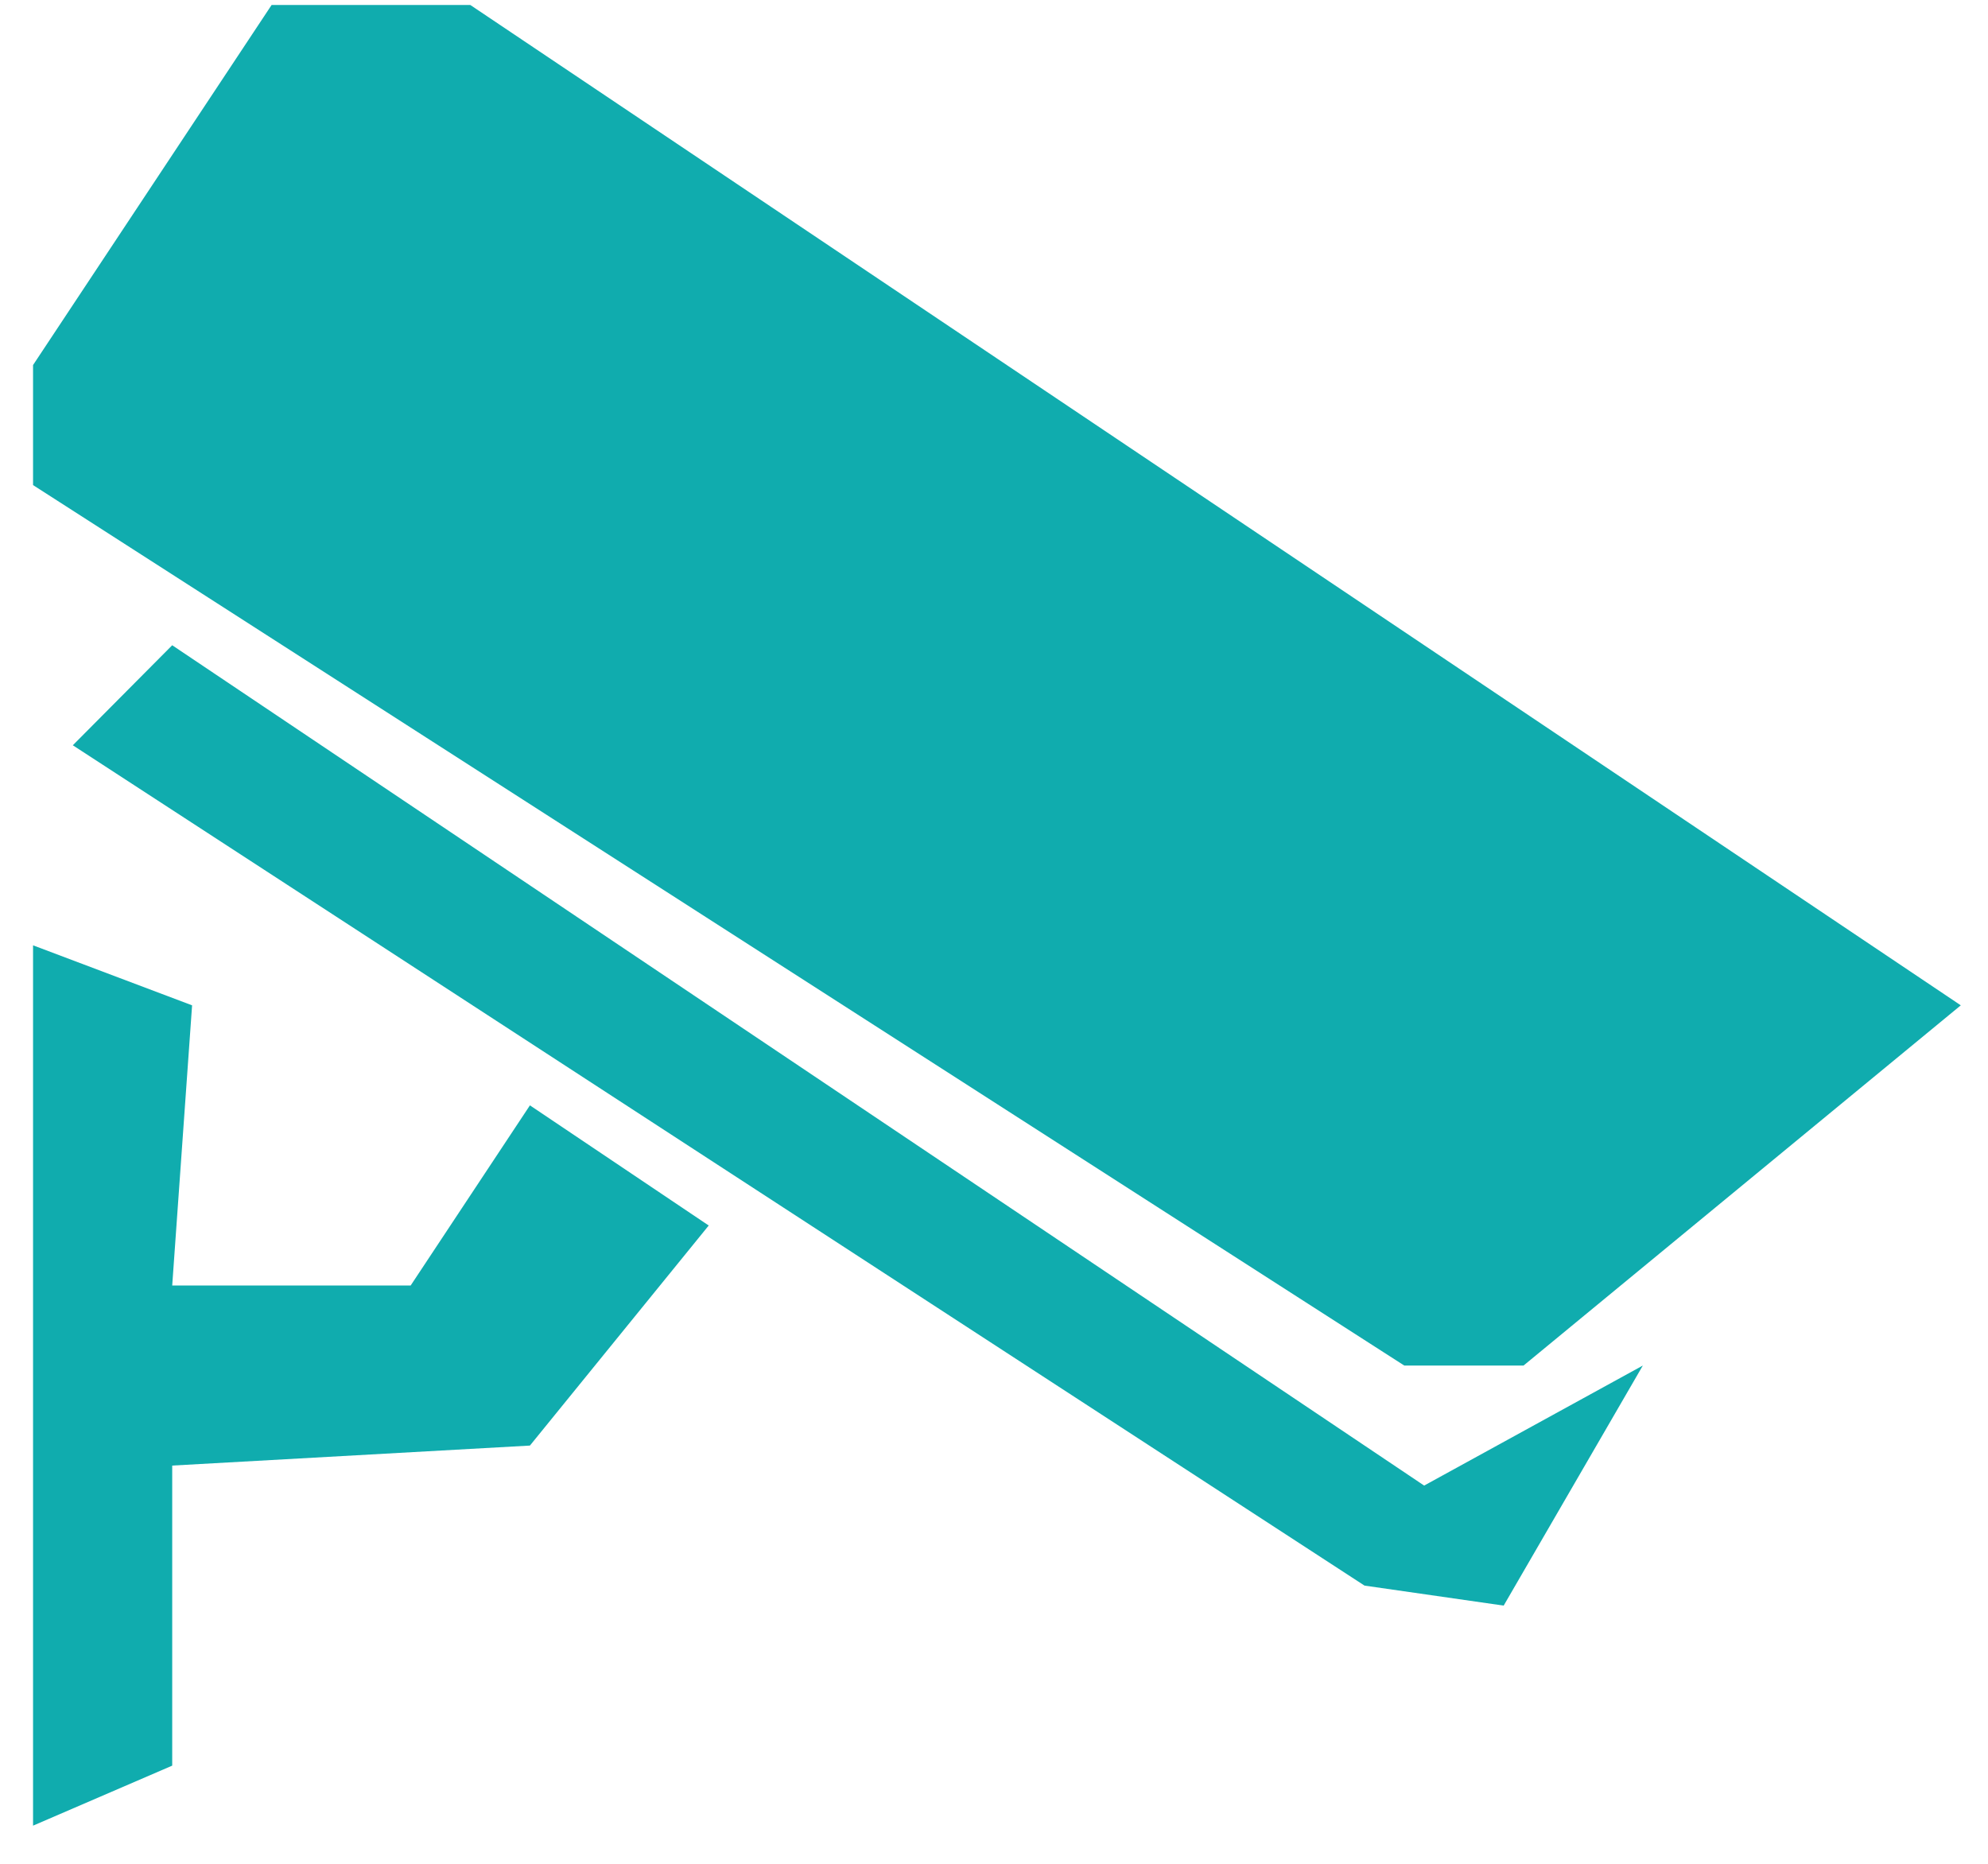 ﻿<?xml version="1.0" encoding="utf-8"?>
<svg version="1.1" xmlns:xlink="http://www.w3.org/1999/xlink" width="16px" height="15px" xmlns="http://www.w3.org/2000/svg">
  <g transform="matrix(1 0 0 1 -281 -212 )">
    <path d="M 4.265 8.896  L 3.305 10.346  L 1.386 10.346  L 1.546 8.091  L 0.266 7.608  L 0.266 14.693  L 1.386 14.21  L 1.386 11.795  L 4.265 11.634  L 5.704 9.863  L 4.265 8.896  Z M 11.462 11.956  L 1.386 5.193  L 0.586 5.998  L 10.982 12.761  L 12.102 12.922  L 13.222 10.99  L 11.462 11.956  Z M 11.302 10.99  L 12.262 10.99  L 15.781 8.091  L 3.785 0.04  L 2.186 0.04  L 0.266 2.938  L 0.266 3.904  L 11.302 10.99  Z " fill-rule="nonzero" fill="#10acae" stroke="none" transform="matrix(1 0 0 1 281 212 )" />
  </g>
</svg>